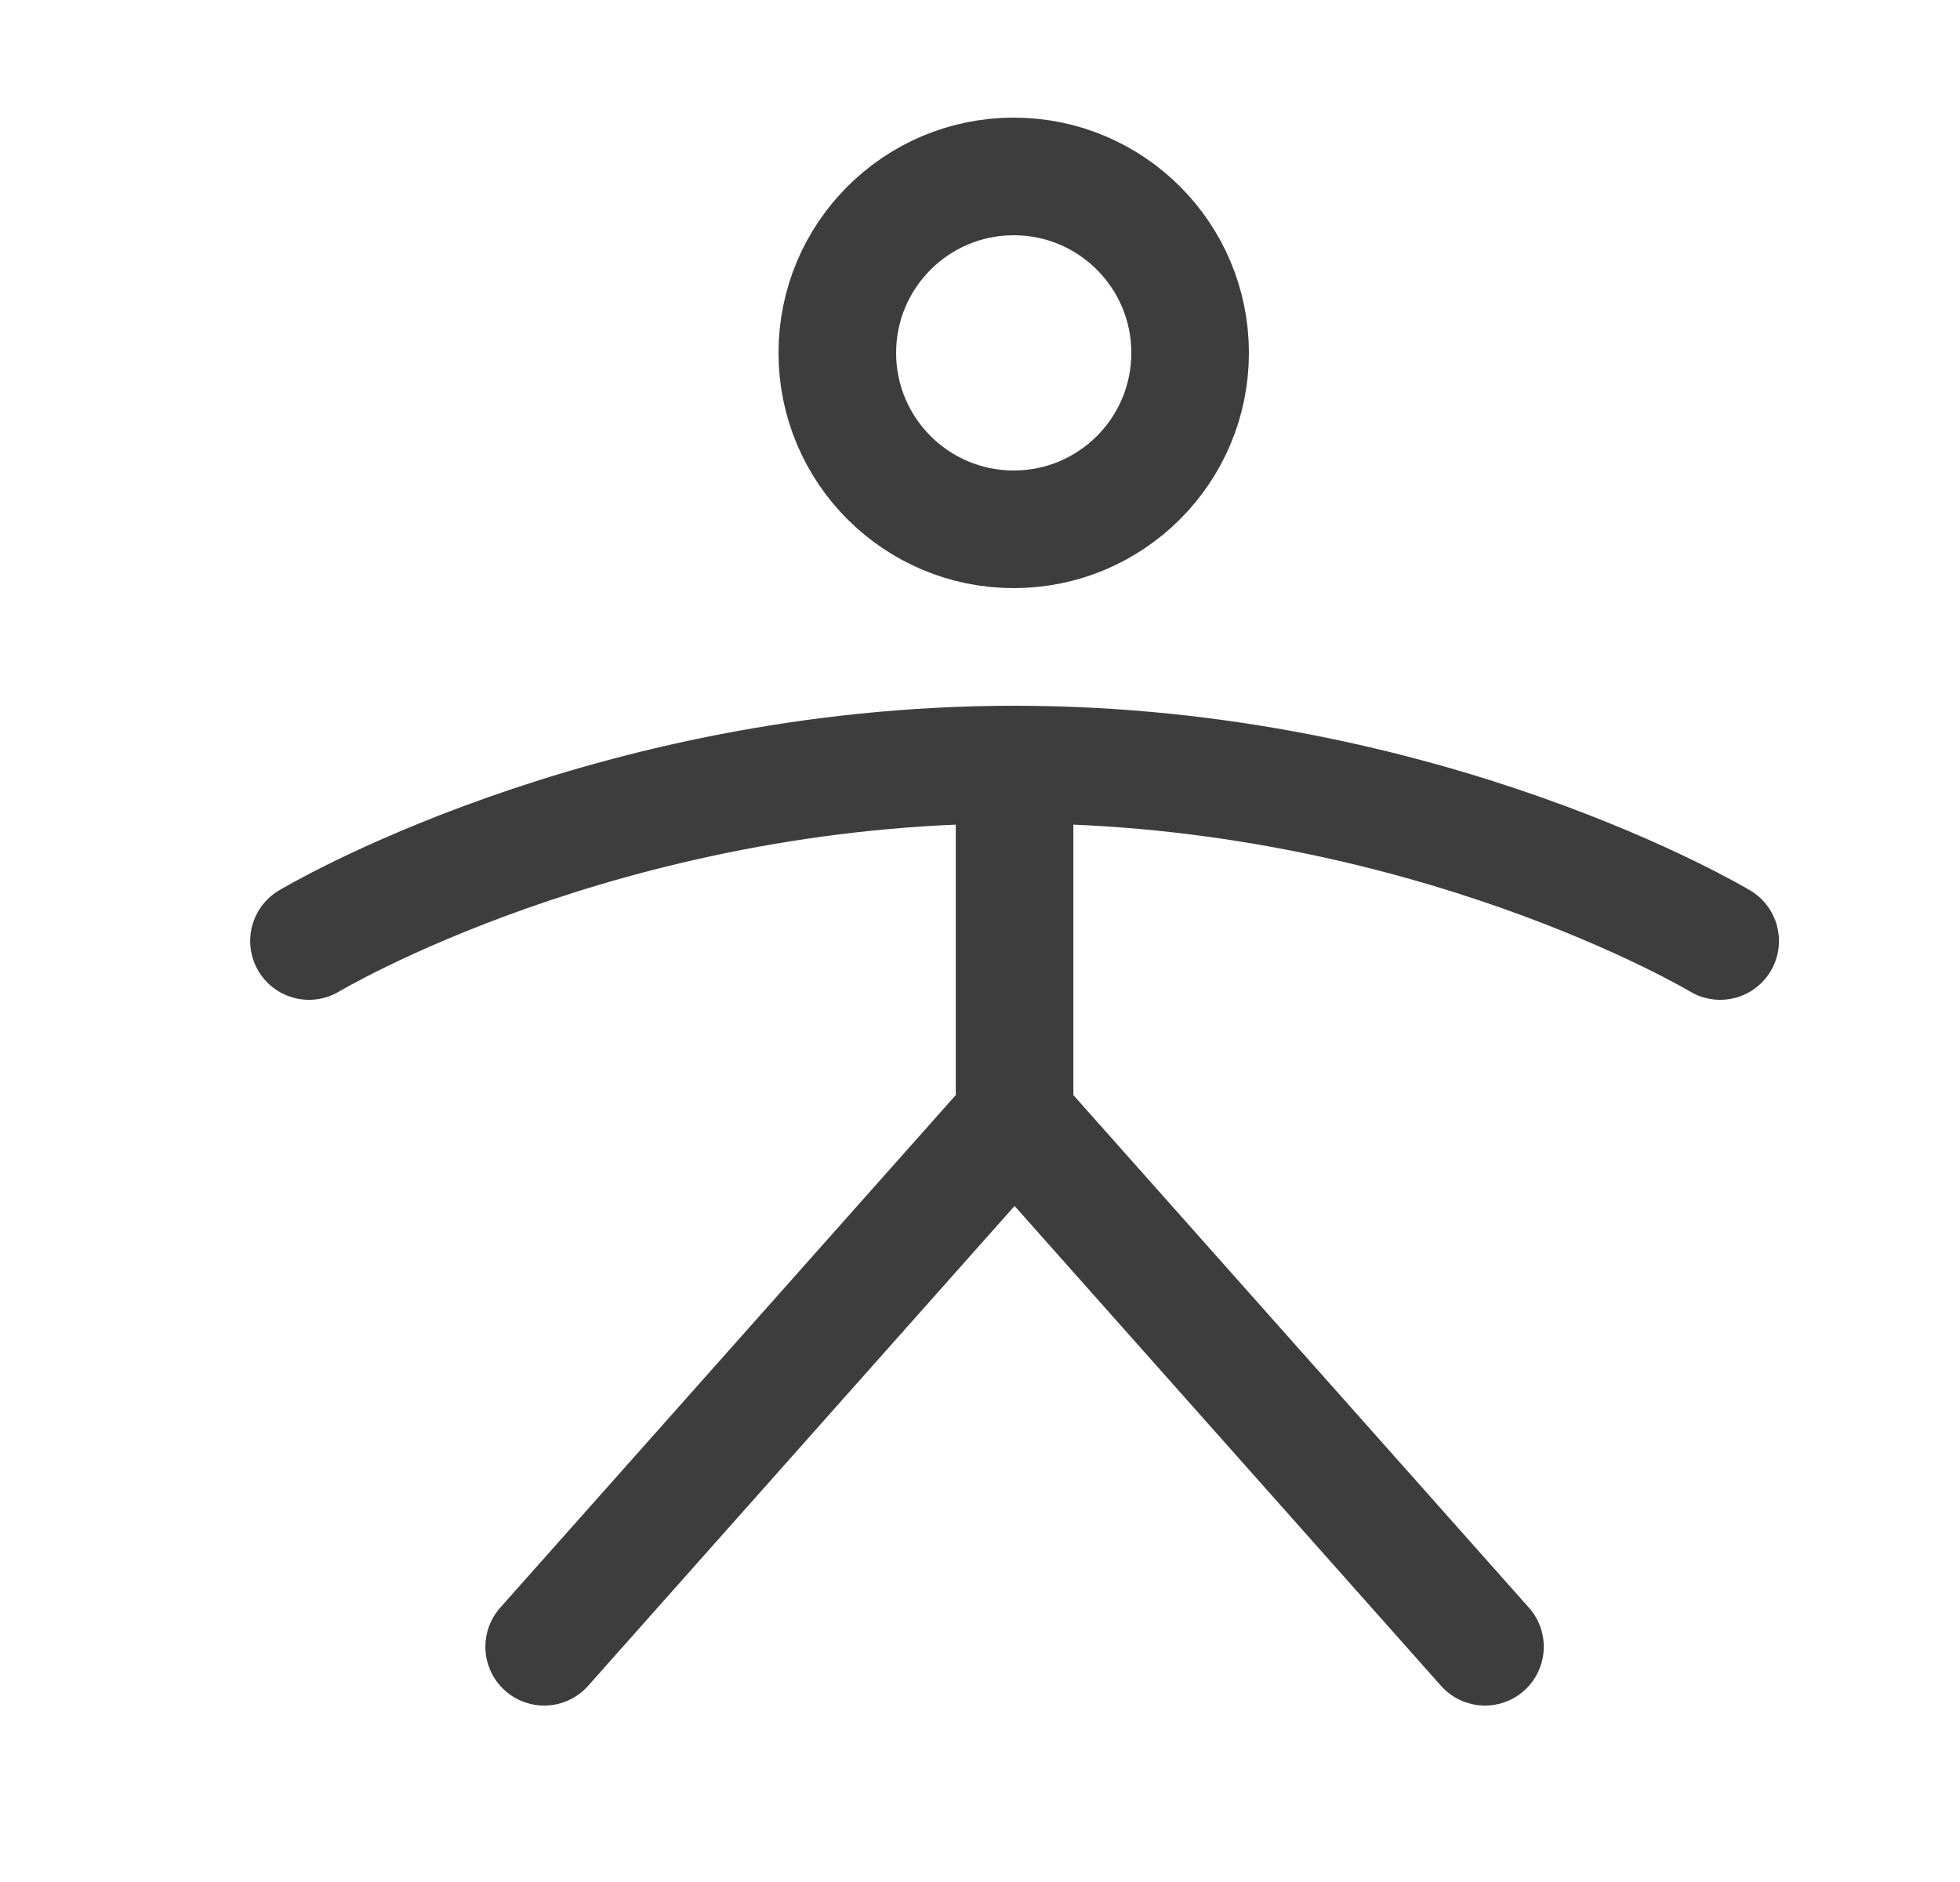 <svg width="25" height="24" viewBox="0 0 25 24" fill="none" xmlns="http://www.w3.org/2000/svg">
<path d="M12.941 9.75V14.25M12.941 9.75C7.691 9.75 3.941 12 3.941 12M12.941 9.75C18.191 9.75 21.941 12 21.941 12M12.941 14.25L6.941 21M12.941 14.25L18.941 21M15.18 4.5C15.18 5.743 14.173 6.75 12.93 6.75C11.688 6.75 10.68 5.743 10.68 4.5C10.68 3.257 11.688 2.25 12.93 2.25C14.173 2.25 15.18 3.257 15.18 4.5Z" stroke="#3D3D3D" stroke-width="1.5" stroke-linecap="round" stroke-linejoin="round"/>
</svg>
